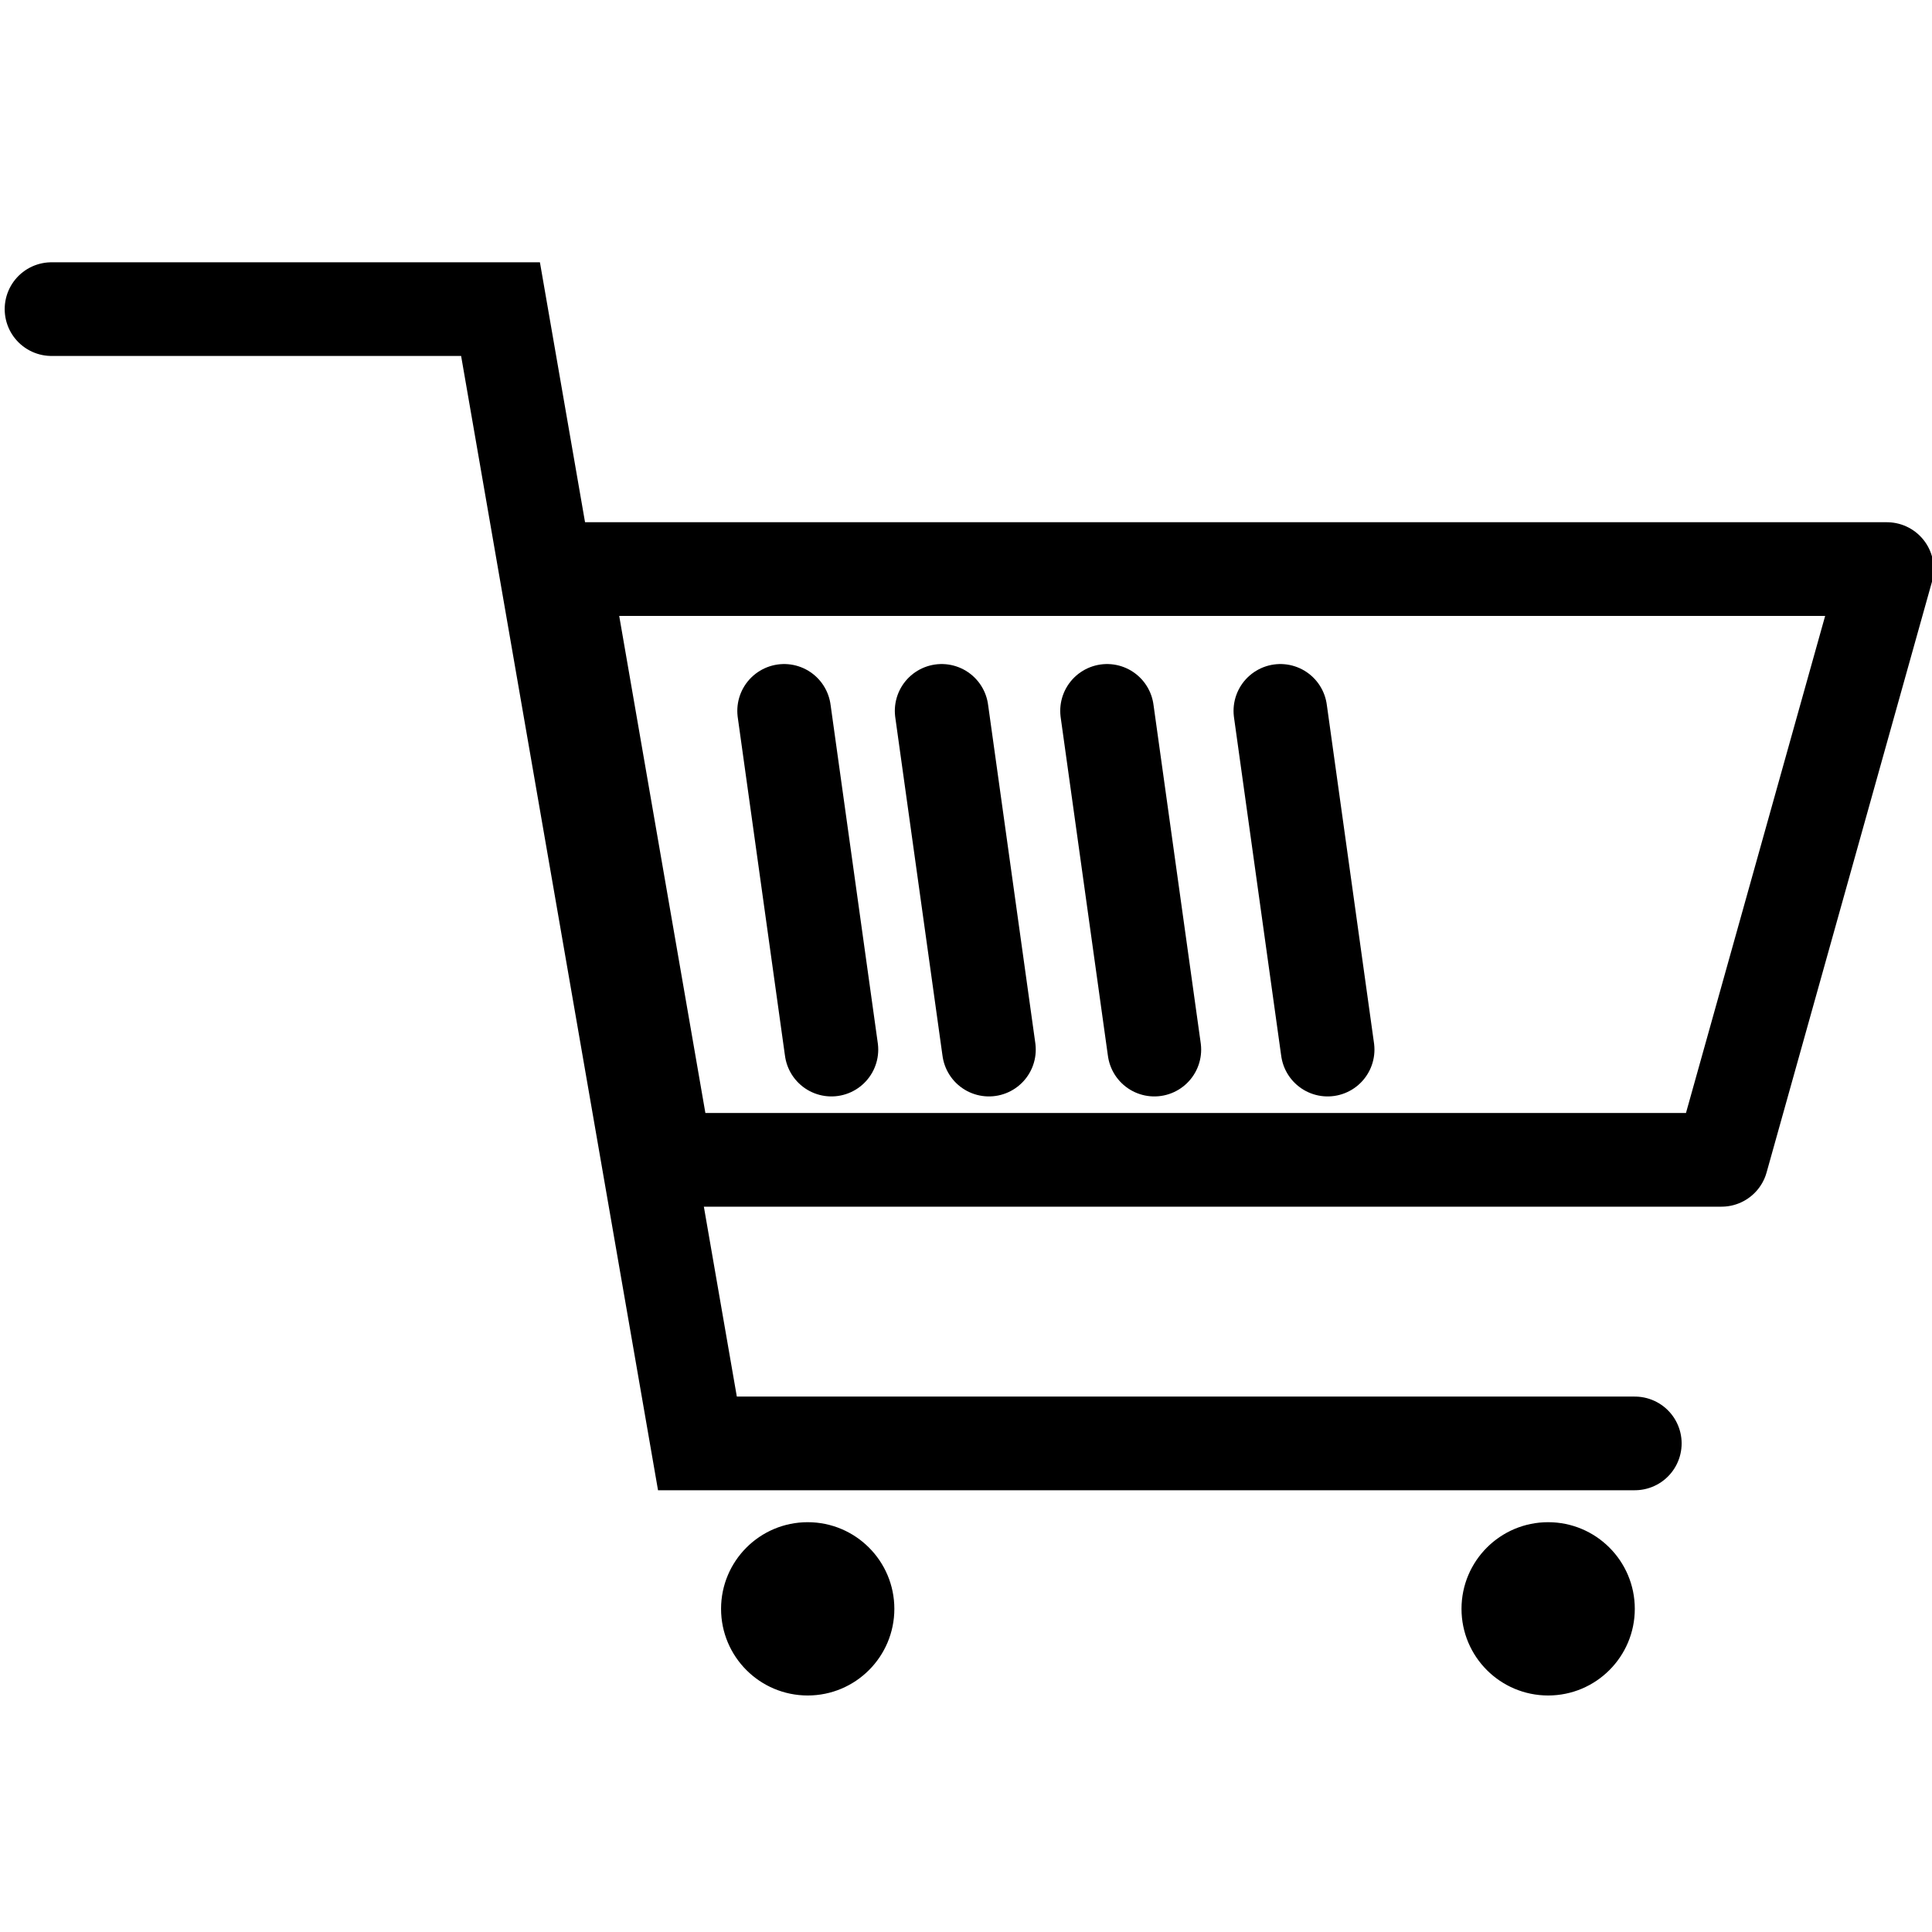 <svg width="75" height="75" viewBox="0 0 75 75" fill="none" xmlns="http://www.w3.org/2000/svg">
<g clip-path="url(#clip0_638_2318)">
<path d="M25.853 45.025L21.877 22.091H43.282H73.249L66.828 45.025H25.853Z" stroke="black" stroke-width="3.636" stroke-linecap="round" stroke-linejoin="round"/>
<path d="M30.44 27.596L32.275 40.745" stroke="black" stroke-width="3.636" stroke-linecap="round"/>
<path d="M36.555 27.596L38.39 40.745" stroke="black" stroke-width="3.636" stroke-linecap="round"/>
<path d="M42.976 27.596L44.811 40.745" stroke="black" stroke-width="3.636" stroke-linecap="round"/>
<path d="M49.704 27.596L51.538 40.745" stroke="black" stroke-width="3.636" stroke-linecap="round"/>
<path d="M2 12H19.43L27.074 56.033H63.463" stroke="black" stroke-width="3.636" stroke-linecap="round"/>
<circle cx="31.355" cy="62.455" r="3" fill="black" stroke="black" stroke-width="0.727"/>
<circle cx="60.099" cy="62.455" r="3" fill="black" stroke="black" stroke-width="0.727"/>
</g>
<defs>
<clipPath id="clip0_638_2318">
<rect width="75" height="75" fill="white"/>
</clipPath>
</defs>
</svg>
